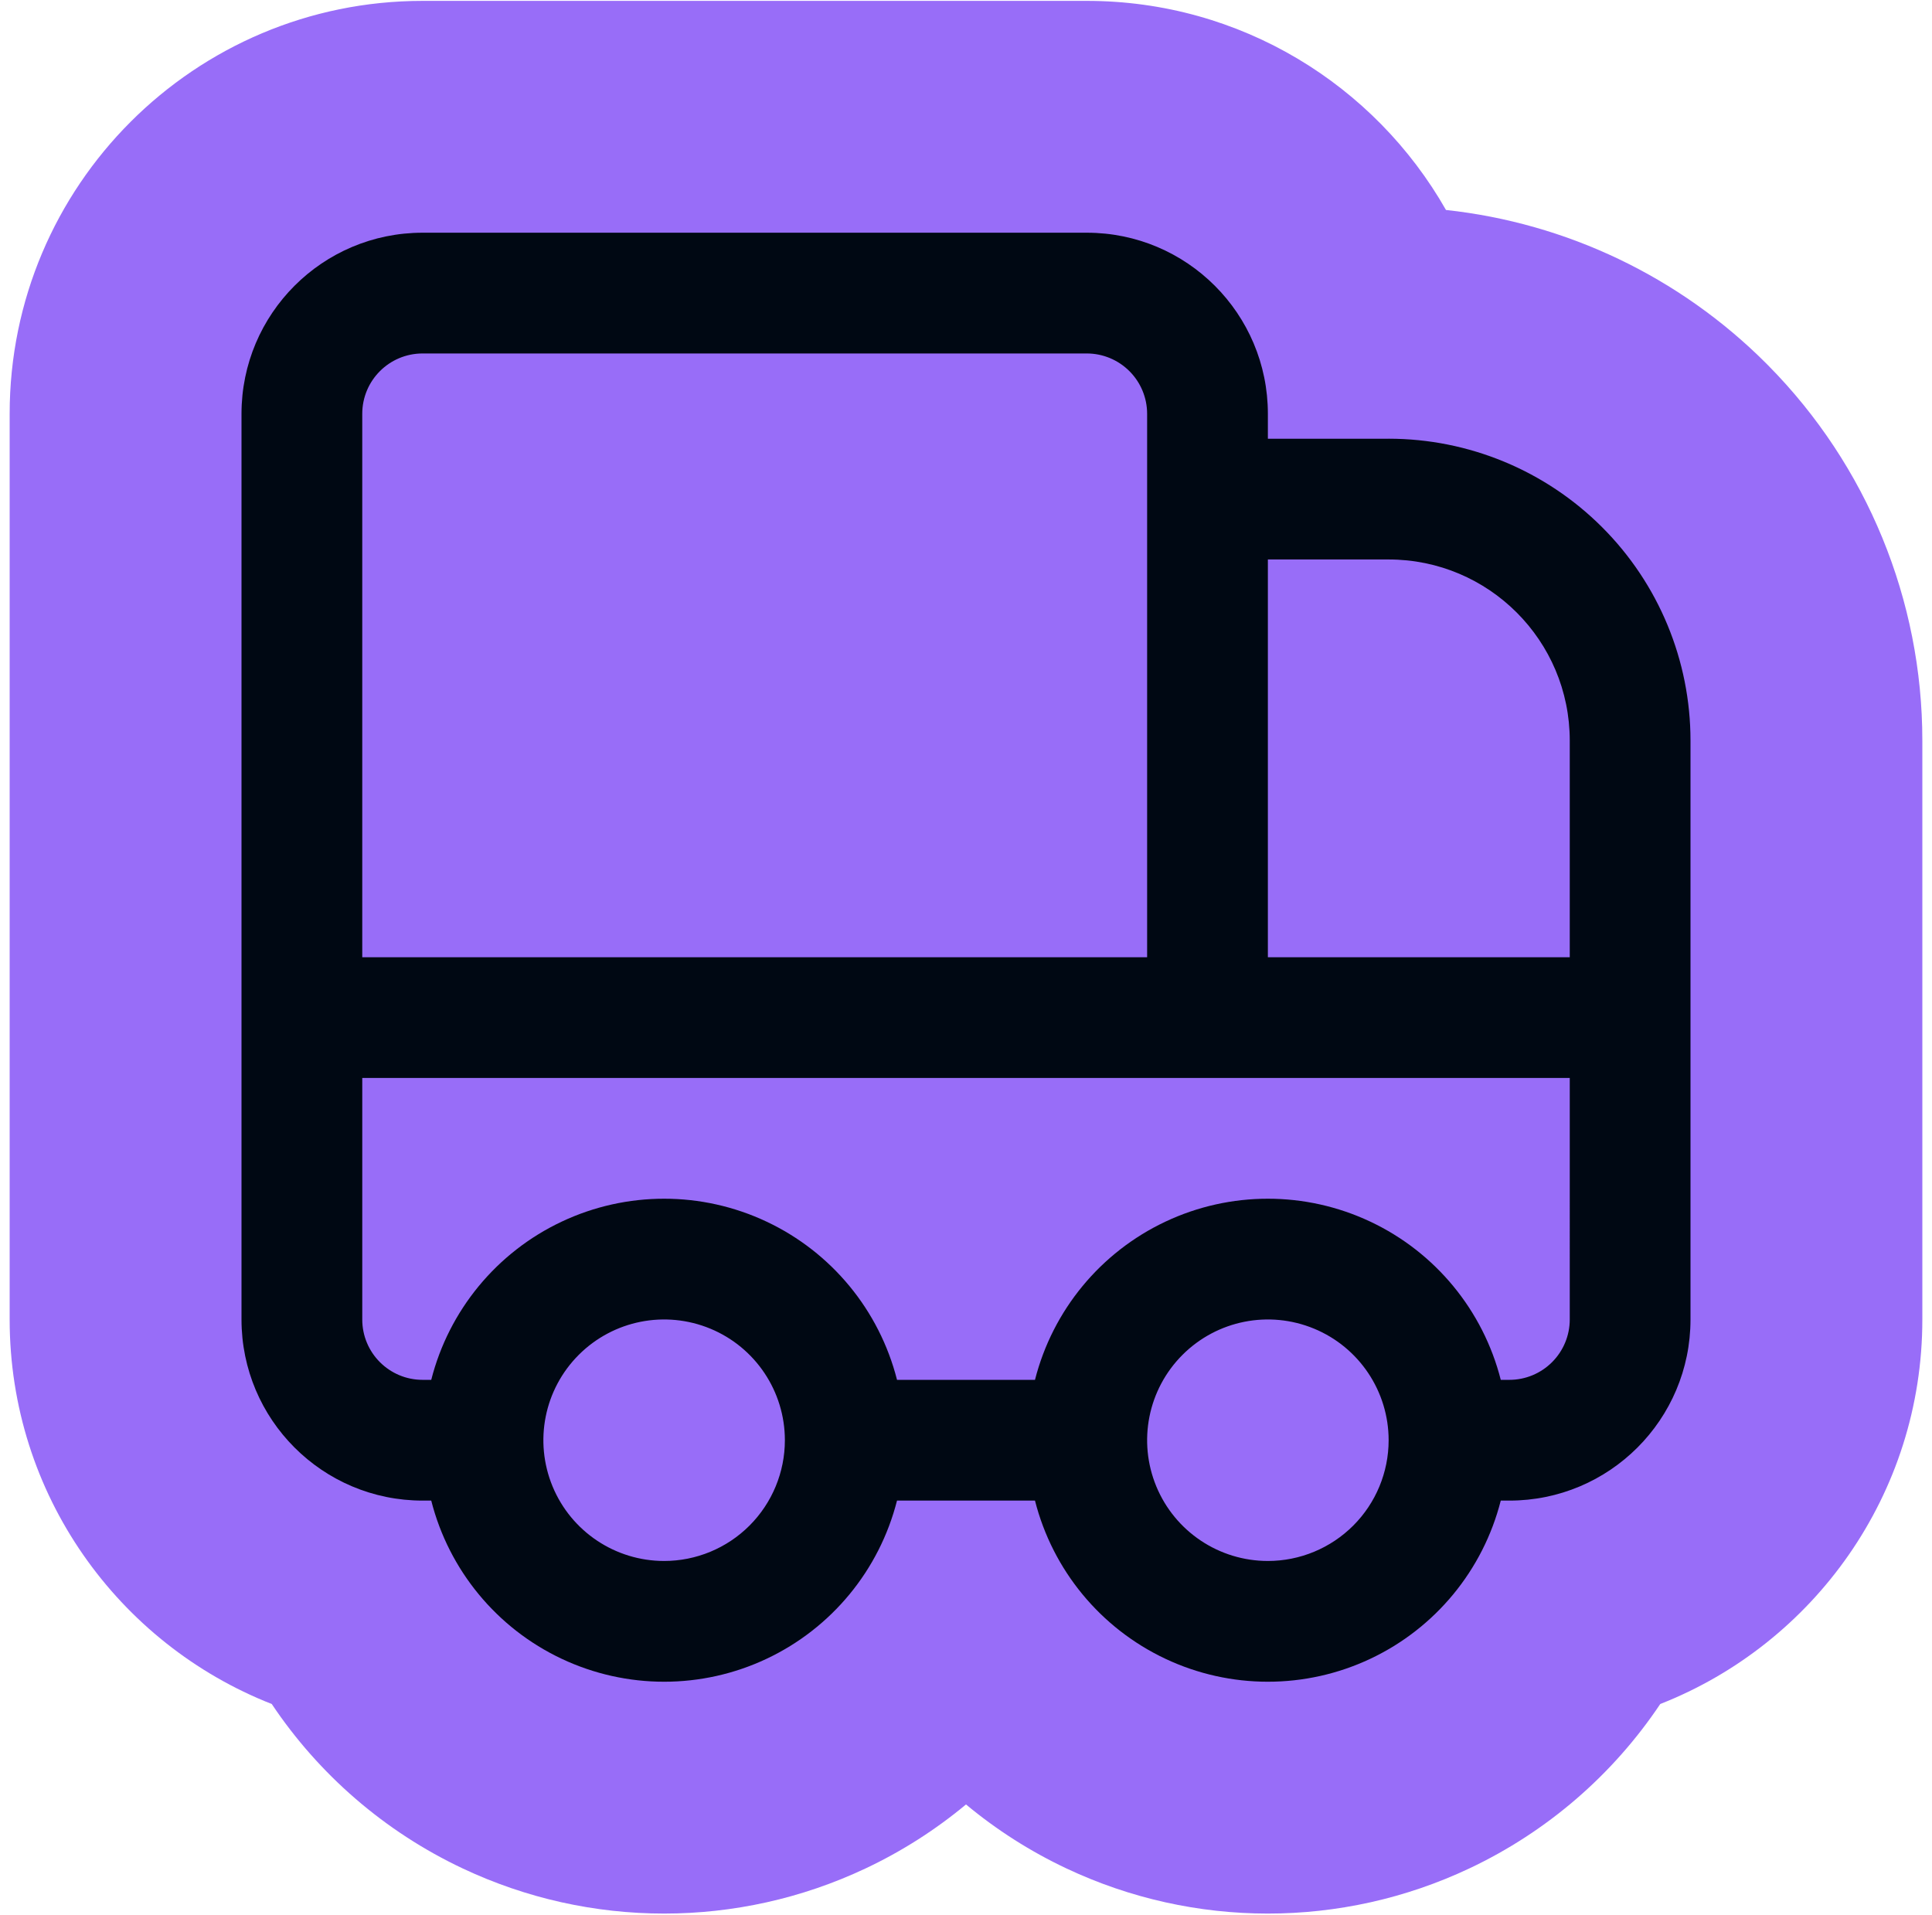 <svg width="1000" height="991" viewBox="0 0 1000 991" fill="none" xmlns="http://www.w3.org/2000/svg">
<g clip-path="url(#clip0_347_150)">
<path d="M562.502 0.455C642.185 0.455 711.674 44.043 748.434 108.679C810.791 115.42 869.301 143.246 914.032 187.957L915.244 189.176C966.372 240.889 995 310.652 995 383.331V682.957C995 773.46 938.771 850.813 859.339 881.996C834.986 918.386 801.007 948.013 760.455 967.128L760.454 967.127C694.471 998.245 617.985 998.239 552.007 967.11C533.145 958.216 515.707 947.047 499.998 933.982C484.279 947.056 466.829 958.231 447.955 967.128L447.954 967.127C381.971 998.244 305.485 998.239 239.507 967.11C198.969 947.995 165.003 918.374 140.659 881.996C61.228 850.813 5 773.459 5 682.957V214.205C5 96.143 100.688 0.455 218.75 0.455H562.502Z" fill="#986DF8"/>
<path d="M718.752 227.082H656.252V214.204C656.252 162.415 614.29 120.453 562.502 120.453H218.75C166.962 120.453 125 162.415 125 214.204V682.955C125 734.744 166.962 776.706 218.75 776.706H223.206C232.361 812.717 257.111 842.746 290.711 858.581C324.281 874.419 363.221 874.419 396.789 858.581C430.39 842.743 455.14 812.713 464.294 776.706H535.706C544.861 812.717 569.61 842.746 603.211 858.581C636.78 874.419 675.72 874.419 709.289 858.581C742.889 842.743 767.639 812.713 776.794 776.706H781.25C833.038 776.706 875 734.744 875 682.955V383.329C875 341.886 858.551 302.149 829.223 272.852C799.926 243.555 760.193 227.075 718.746 227.075L718.752 227.082ZM718.752 289.582C770.541 289.582 812.503 331.574 812.503 383.332V495.458H656.252V289.582H718.752ZM187.5 214.204C187.5 196.931 201.478 182.953 218.75 182.953H562.502C570.803 182.953 578.737 186.249 584.596 192.109C590.456 197.968 593.752 205.903 593.752 214.204V495.455H187.5V214.204ZM343.751 807.956C318.482 807.956 295.686 792.728 286.012 769.382C276.337 746.005 281.678 719.149 299.562 701.266C317.445 683.382 344.301 678.041 367.678 687.716C391.024 697.39 406.252 720.186 406.252 745.455C406.252 762.026 399.66 777.925 387.941 789.644C376.222 801.363 360.321 807.956 343.751 807.956ZM656.252 807.956C630.983 807.956 608.187 792.728 598.513 769.382C588.839 746.005 594.179 719.149 612.063 701.266C629.946 683.382 656.802 678.041 680.179 687.716C703.525 697.39 718.753 720.186 718.753 745.455C718.753 762.026 712.161 777.925 700.442 789.644C688.723 801.363 672.823 807.956 656.252 807.956ZM812.503 682.955C812.503 691.256 809.207 699.191 803.347 705.05C797.488 710.909 789.553 714.206 781.253 714.206H776.797C767.641 678.194 742.892 648.165 709.292 632.33C675.722 616.492 636.782 616.492 603.214 632.33C569.613 648.169 544.863 678.198 535.709 714.206H464.297C455.142 678.194 430.393 648.165 396.792 632.33C363.223 616.492 324.283 616.492 290.714 632.33C257.114 648.169 232.364 678.198 223.209 714.206H218.753C201.481 714.206 187.503 700.228 187.503 682.955V557.955H812.506L812.503 682.955Z" fill="#000813"/>
</g>
<defs>
<clipPath id="clip0_347_150">
<rect width="1000" height="990.01" fill="white" transform="translate(0 0.455)"/>
</clipPath>
</defs>
</svg>
